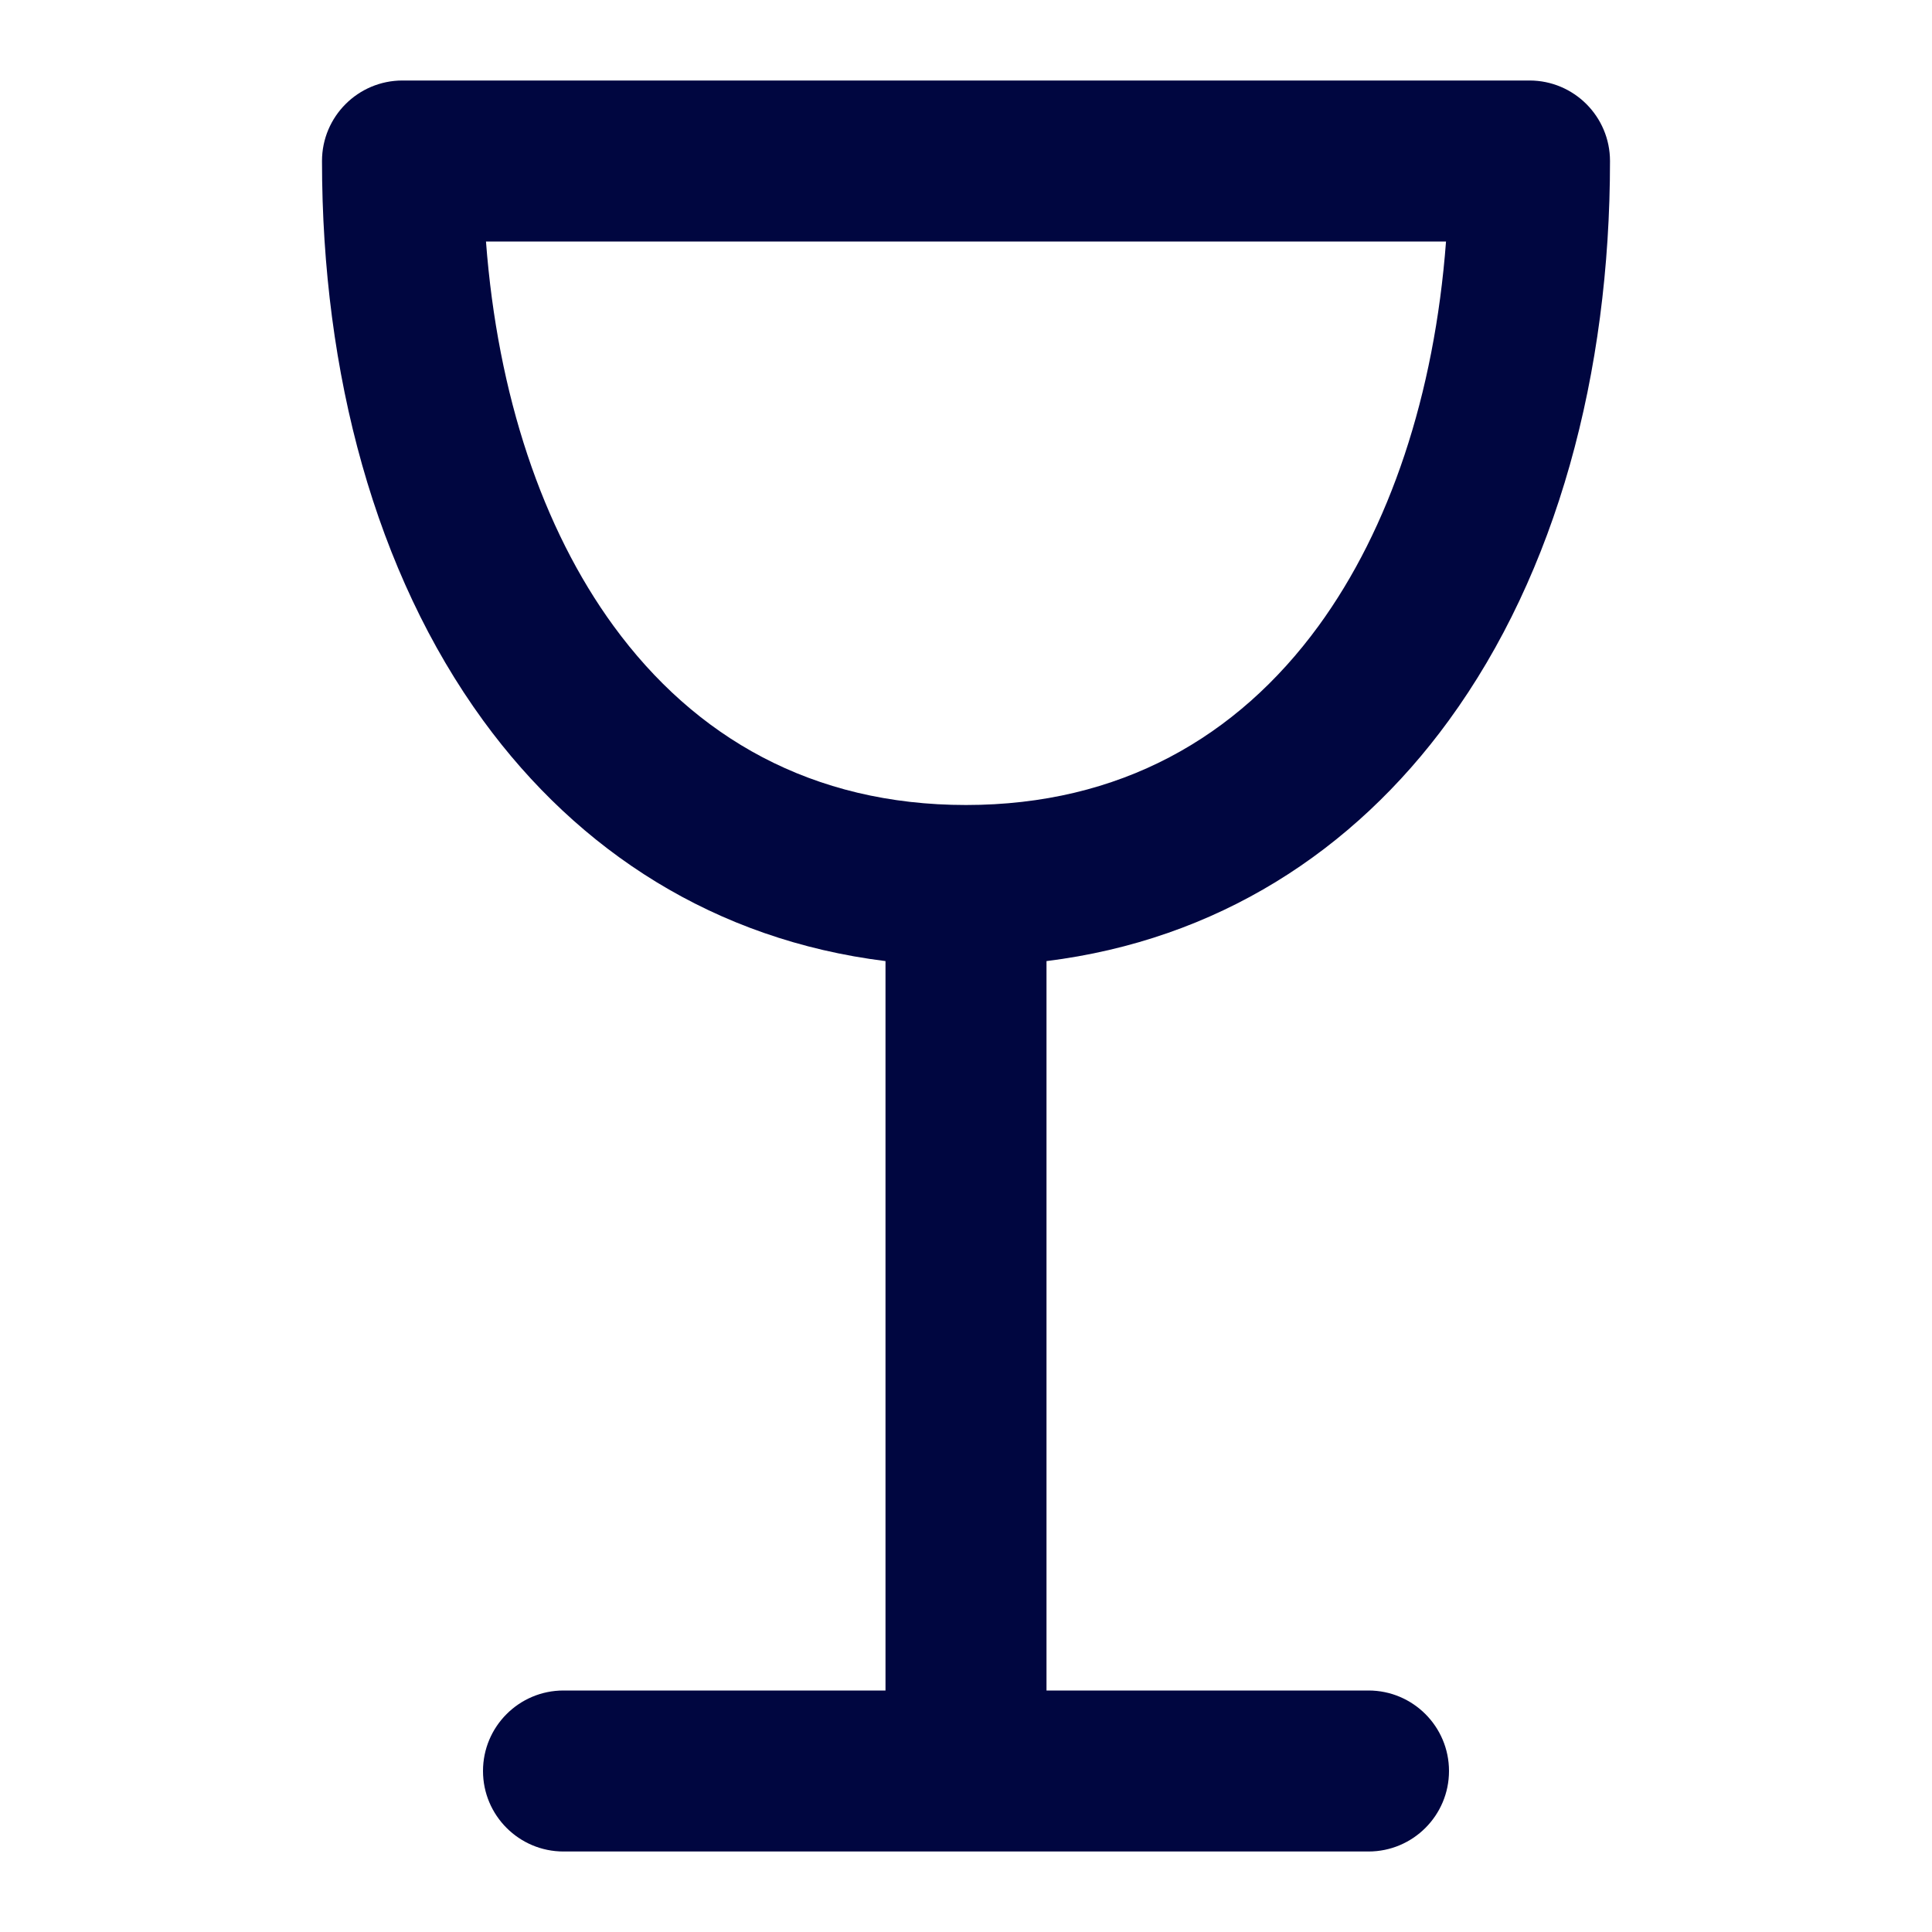 <svg width="24" height="24" viewBox="0 0 24 24" fill="none" xmlns="http://www.w3.org/2000/svg">
<path fill-rule="evenodd" clip-rule="evenodd" d="M6.037 3C6.181 4.91 6.739 6.566 7.621 7.775C8.632 9.161 10.089 10 12 10C13.911 10 15.368 9.161 16.38 7.775C17.261 6.566 17.819 4.91 17.963 3H6.037ZM5 1H19C19.552 1 20 1.448 20 2C20 4.639 19.338 7.112 17.995 8.953C16.812 10.576 15.118 11.676 13 11.939V21H17C17.552 21 18 21.448 18 22C18 22.552 17.552 23 17 23H7C6.448 23 6 22.552 6 22C6 21.448 6.448 21 7 21H11V11.939C8.882 11.676 7.188 10.576 6.004 8.953C4.662 7.112 4 4.639 4 2C4 1.448 4.448 1 5 1Z" fill="#000640"/>
</svg>
